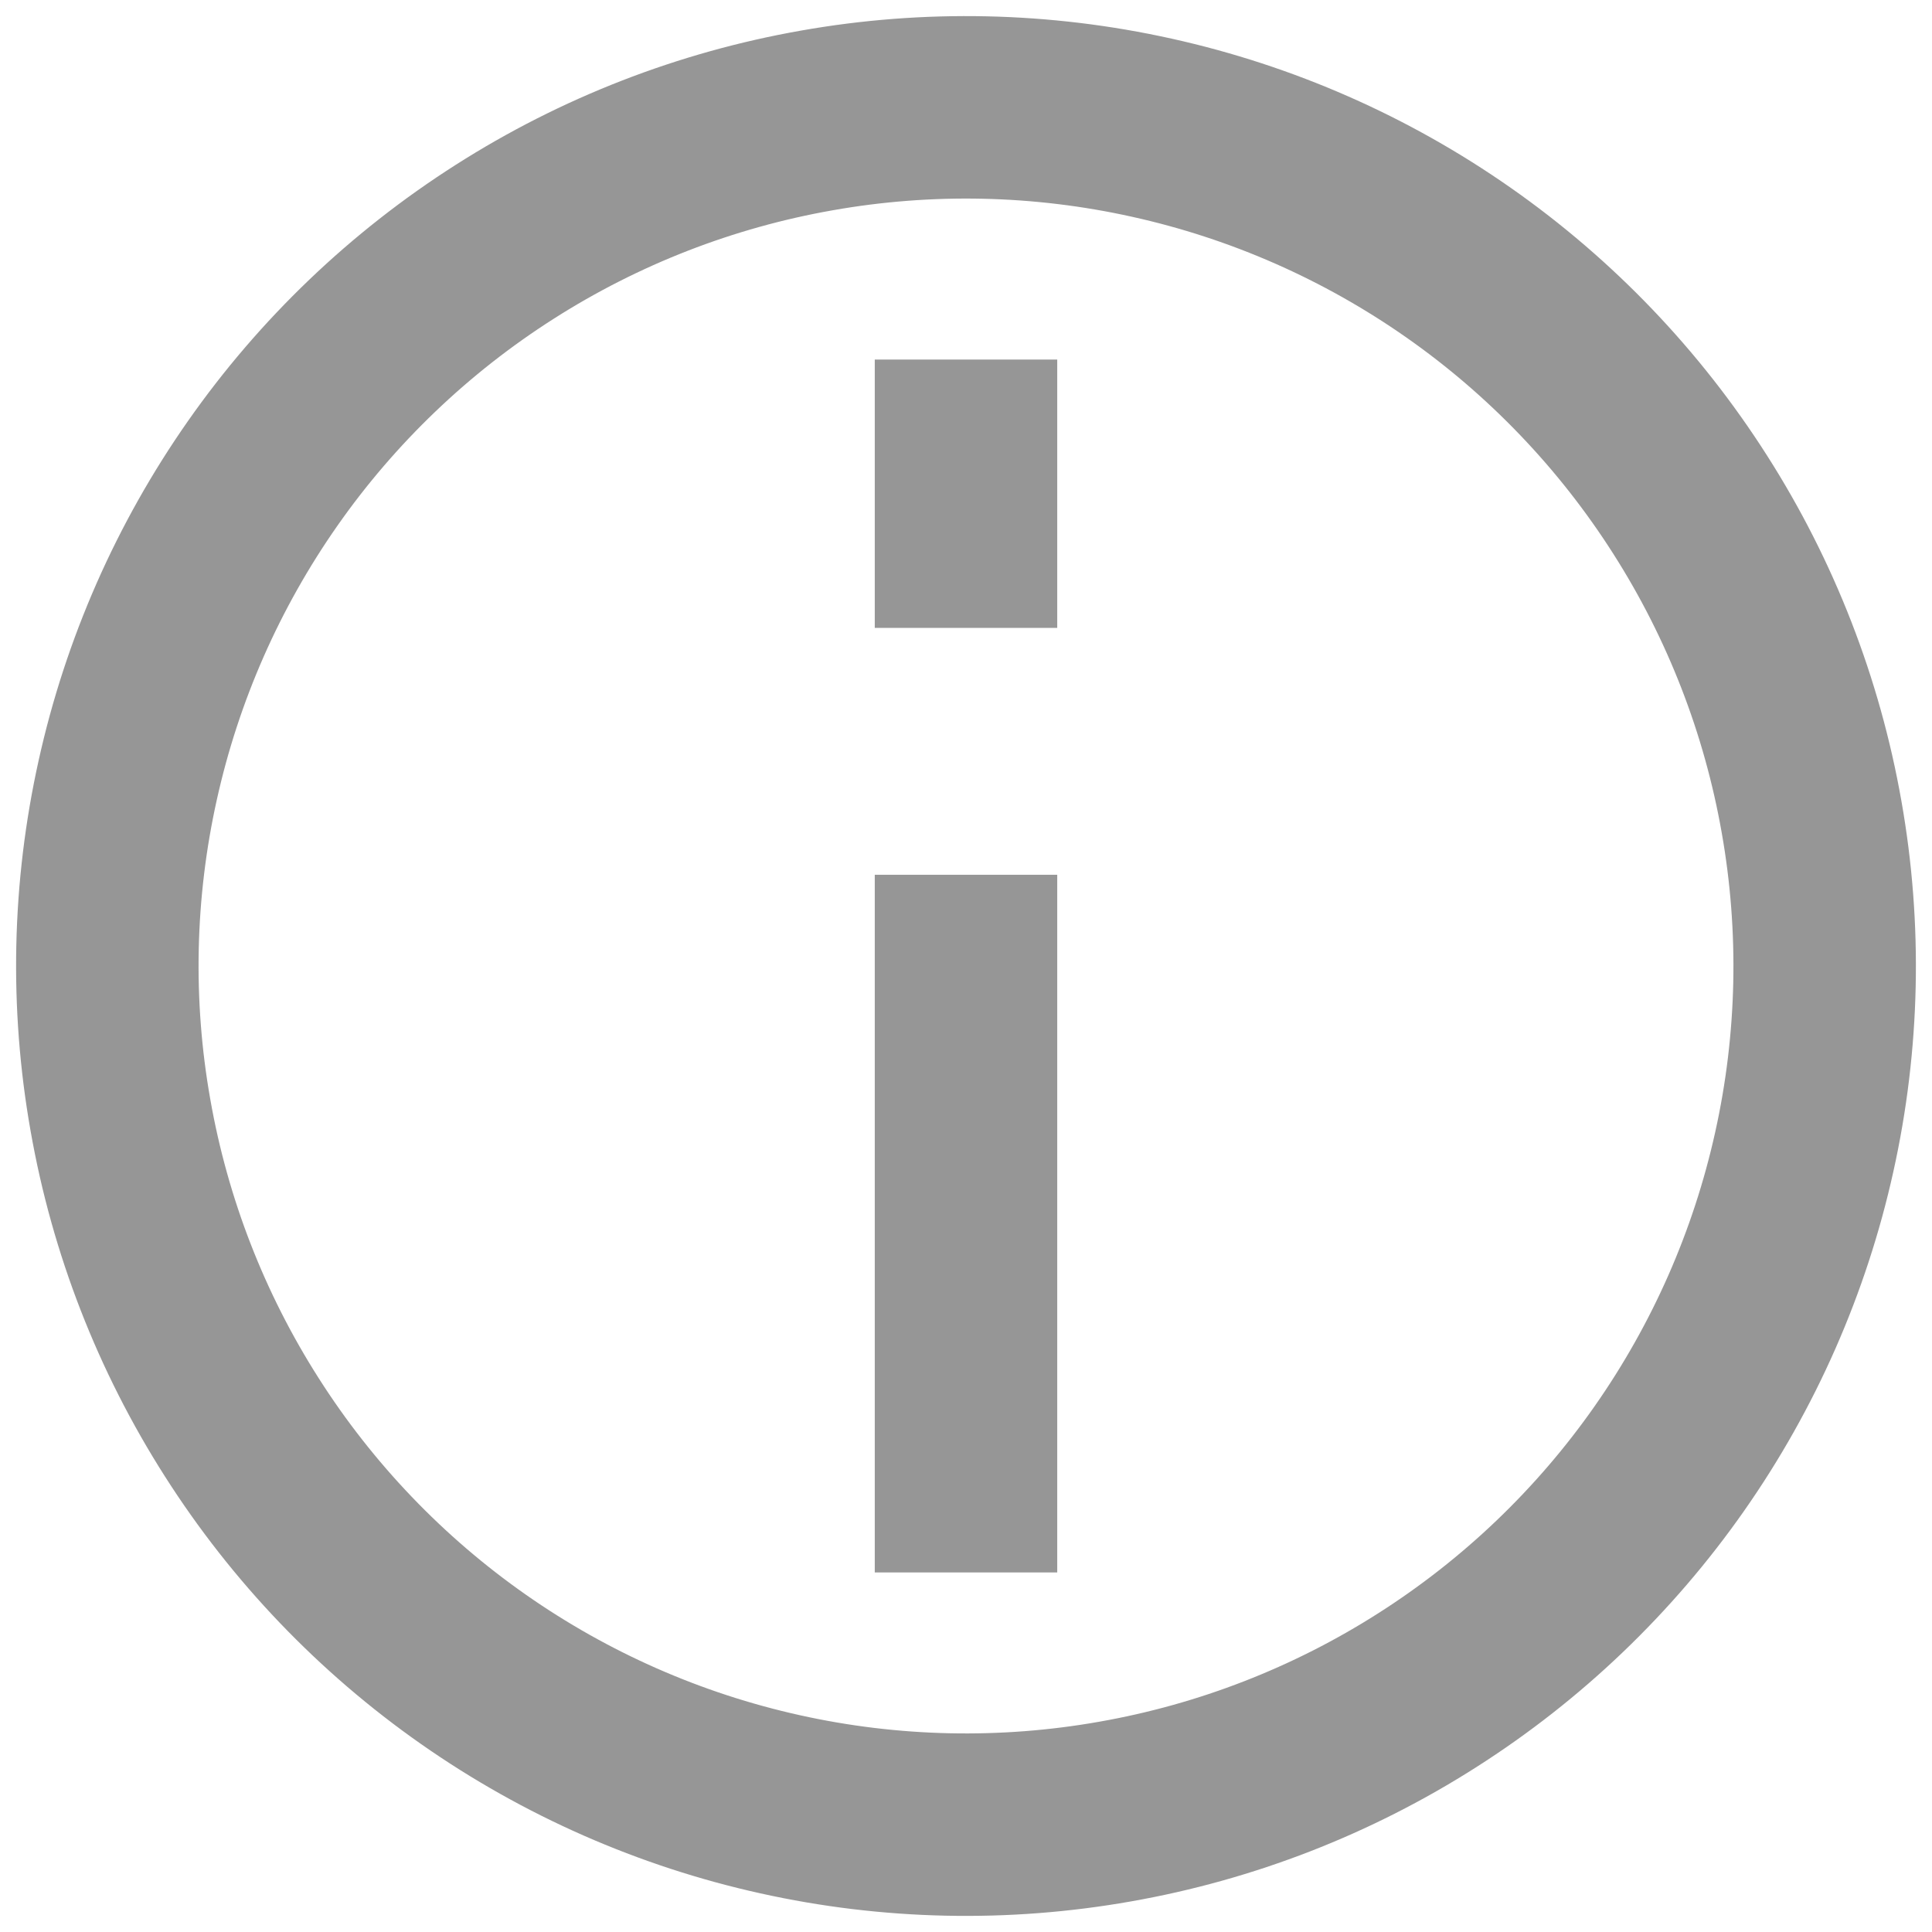 <svg width="18" height="18" viewBox="0 0 18 18" fill="none" xmlns="http://www.w3.org/2000/svg">
<path d="M10.389 16.878C11.424 16.696 12.412 16.312 13.298 15.747C14.184 15.183 14.951 14.449 15.553 13.589C16.156 12.728 16.583 11.757 16.81 10.732C17.038 9.706 17.061 8.645 16.878 7.611C16.696 6.576 16.312 5.588 15.747 4.702C15.183 3.816 14.449 3.049 13.589 2.447C12.728 1.844 11.757 1.417 10.732 1.19C9.706 0.962 8.645 0.939 7.611 1.122C6.576 1.304 5.588 1.688 4.702 2.253C3.816 2.817 3.049 3.551 2.447 4.411C1.844 5.272 1.417 6.243 1.19 7.268C0.962 8.294 0.939 9.355 1.122 10.389C1.304 11.424 1.688 12.412 2.253 13.298C2.817 14.184 3.551 14.951 4.411 15.553C5.272 16.156 6.243 16.583 7.268 16.81C8.294 17.038 9.355 17.061 10.389 16.878L10.389 16.878Z" stroke="#969696" stroke-width="1.7"/>
<path d="M9 9L9 13.8" stroke="#969696" stroke-width="1.7" stroke-linecap="square"/>
<path d="M9 5L9 4.2" stroke="#969696" stroke-width="1.7" stroke-linecap="square"/>
</svg>

